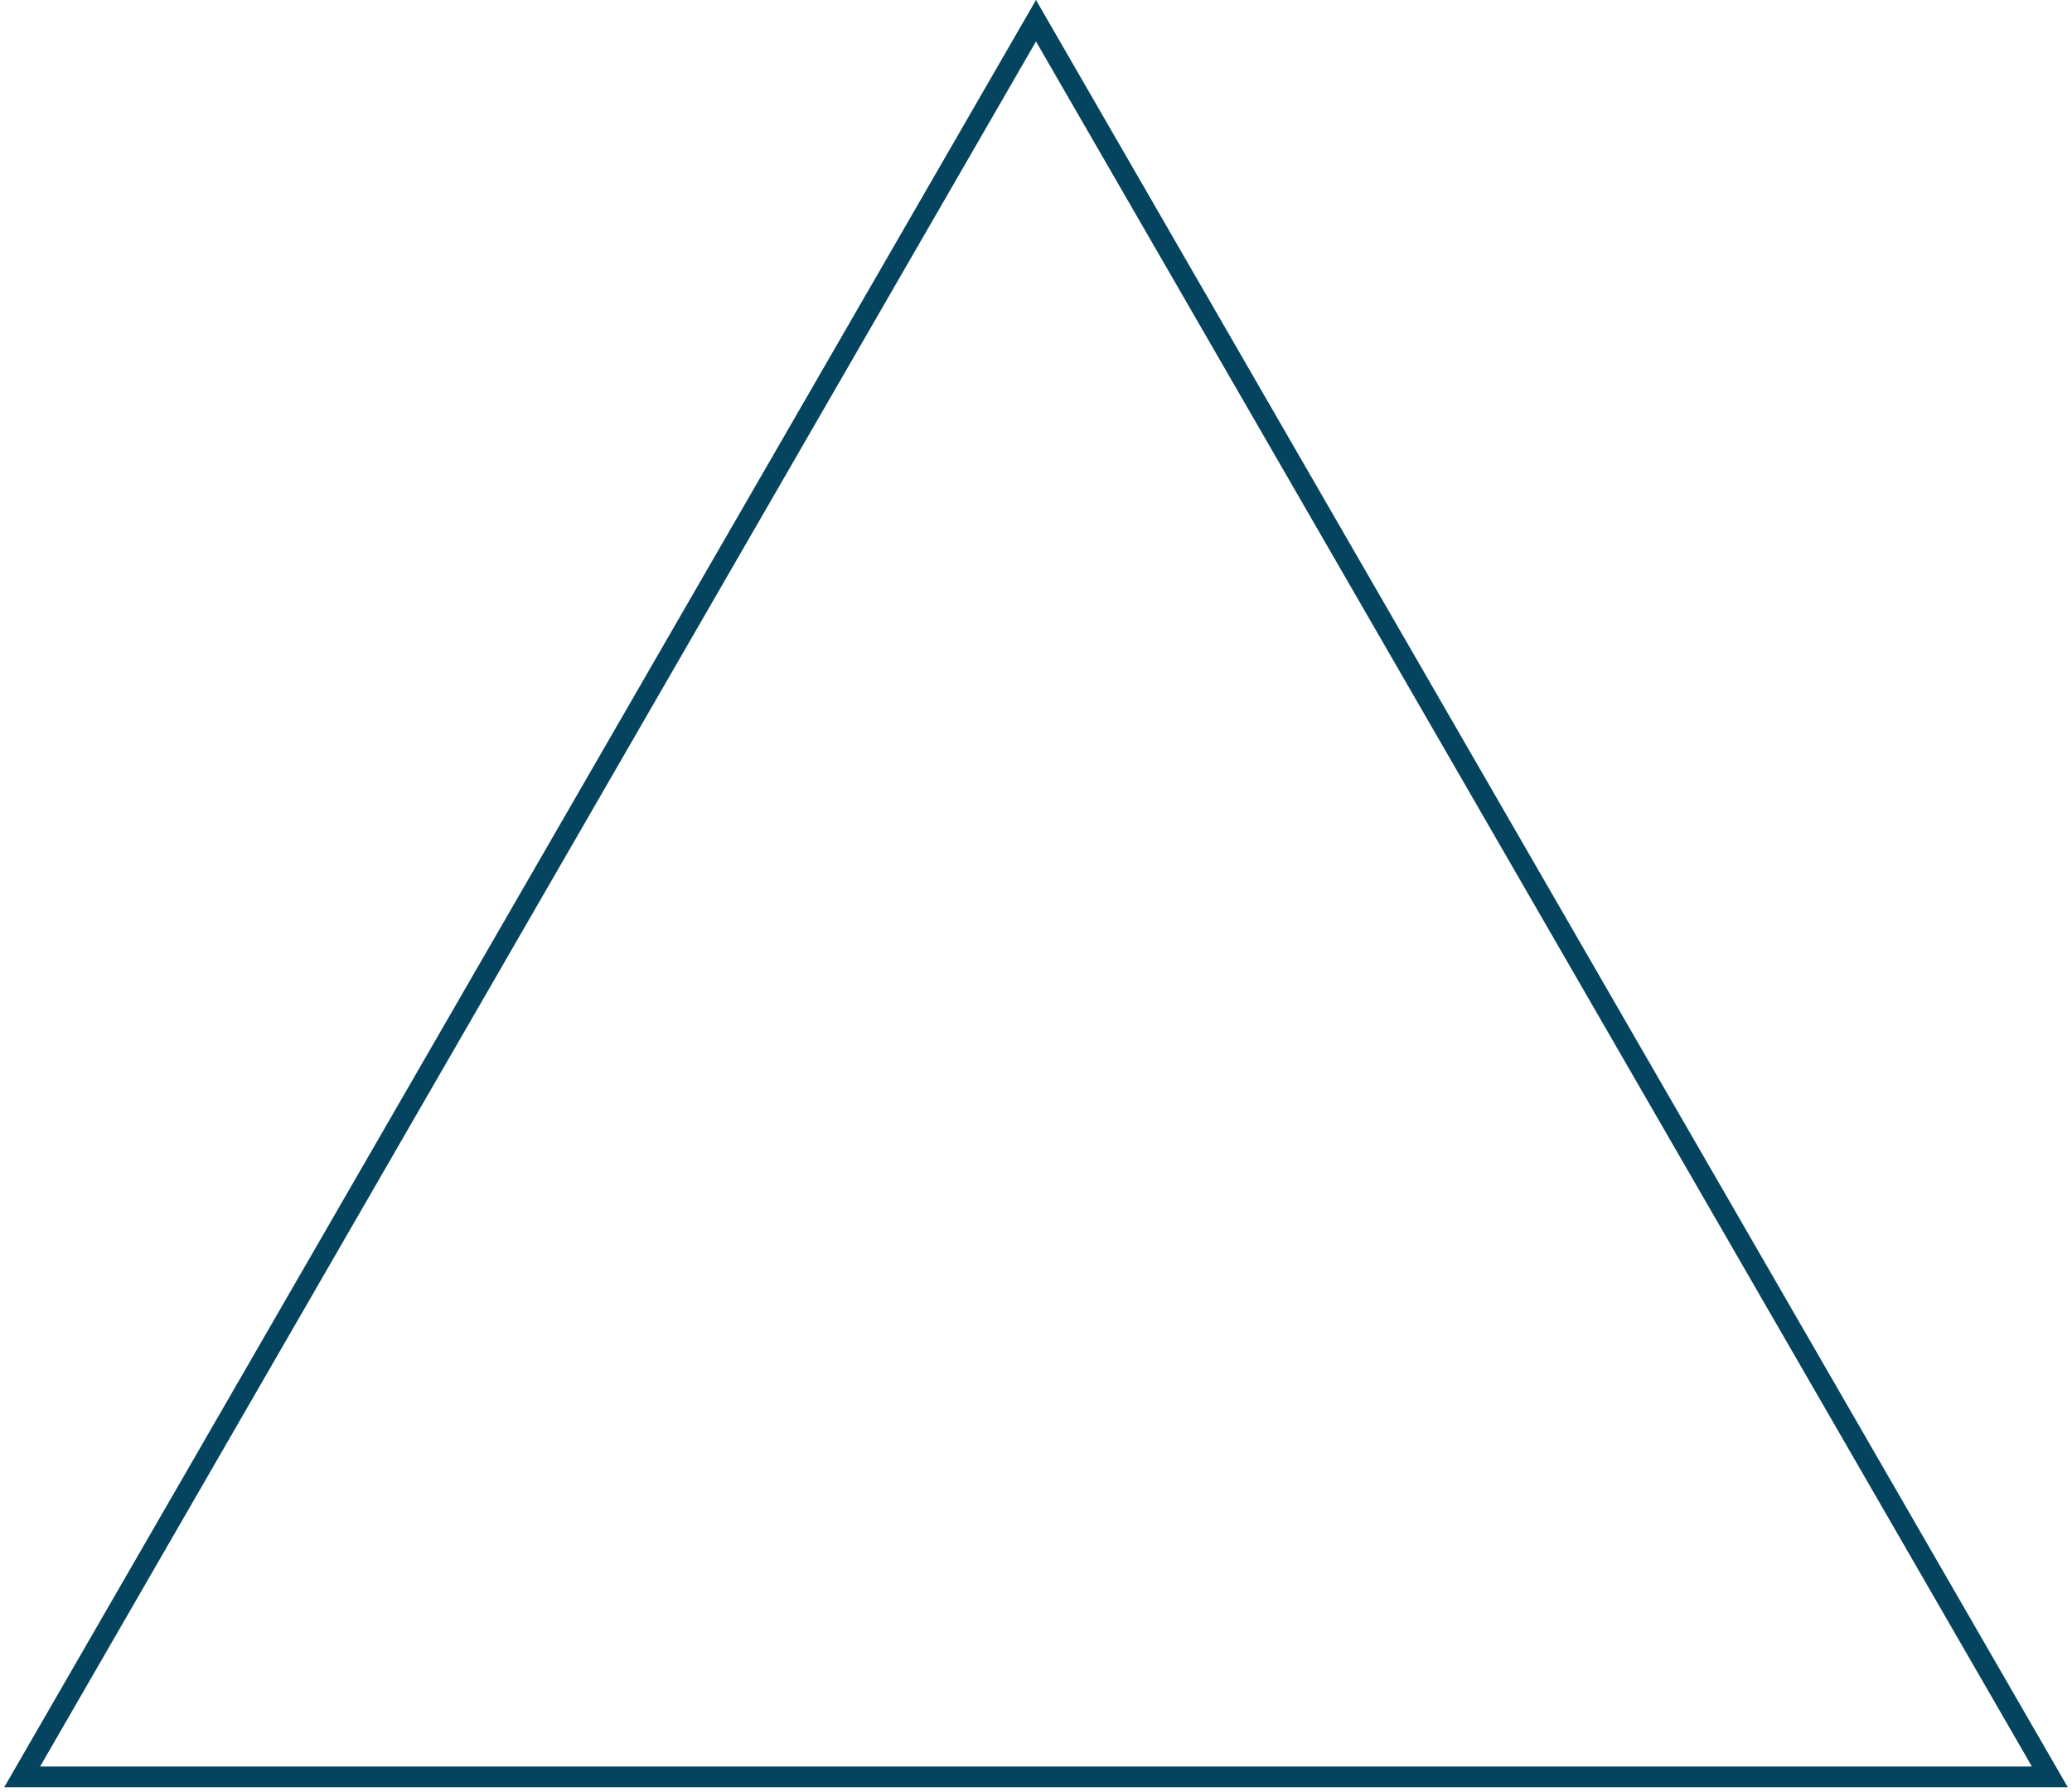 <svg width="200" height="173" viewBox="0 0 200 173" fill="none" xmlns="http://www.w3.org/2000/svg">
<path d="M2.139 171.5L100 2L197.861 171.5H2.139Z" stroke="#05445E" stroke-opacity="1" stroke-width="2"/>
</svg>
